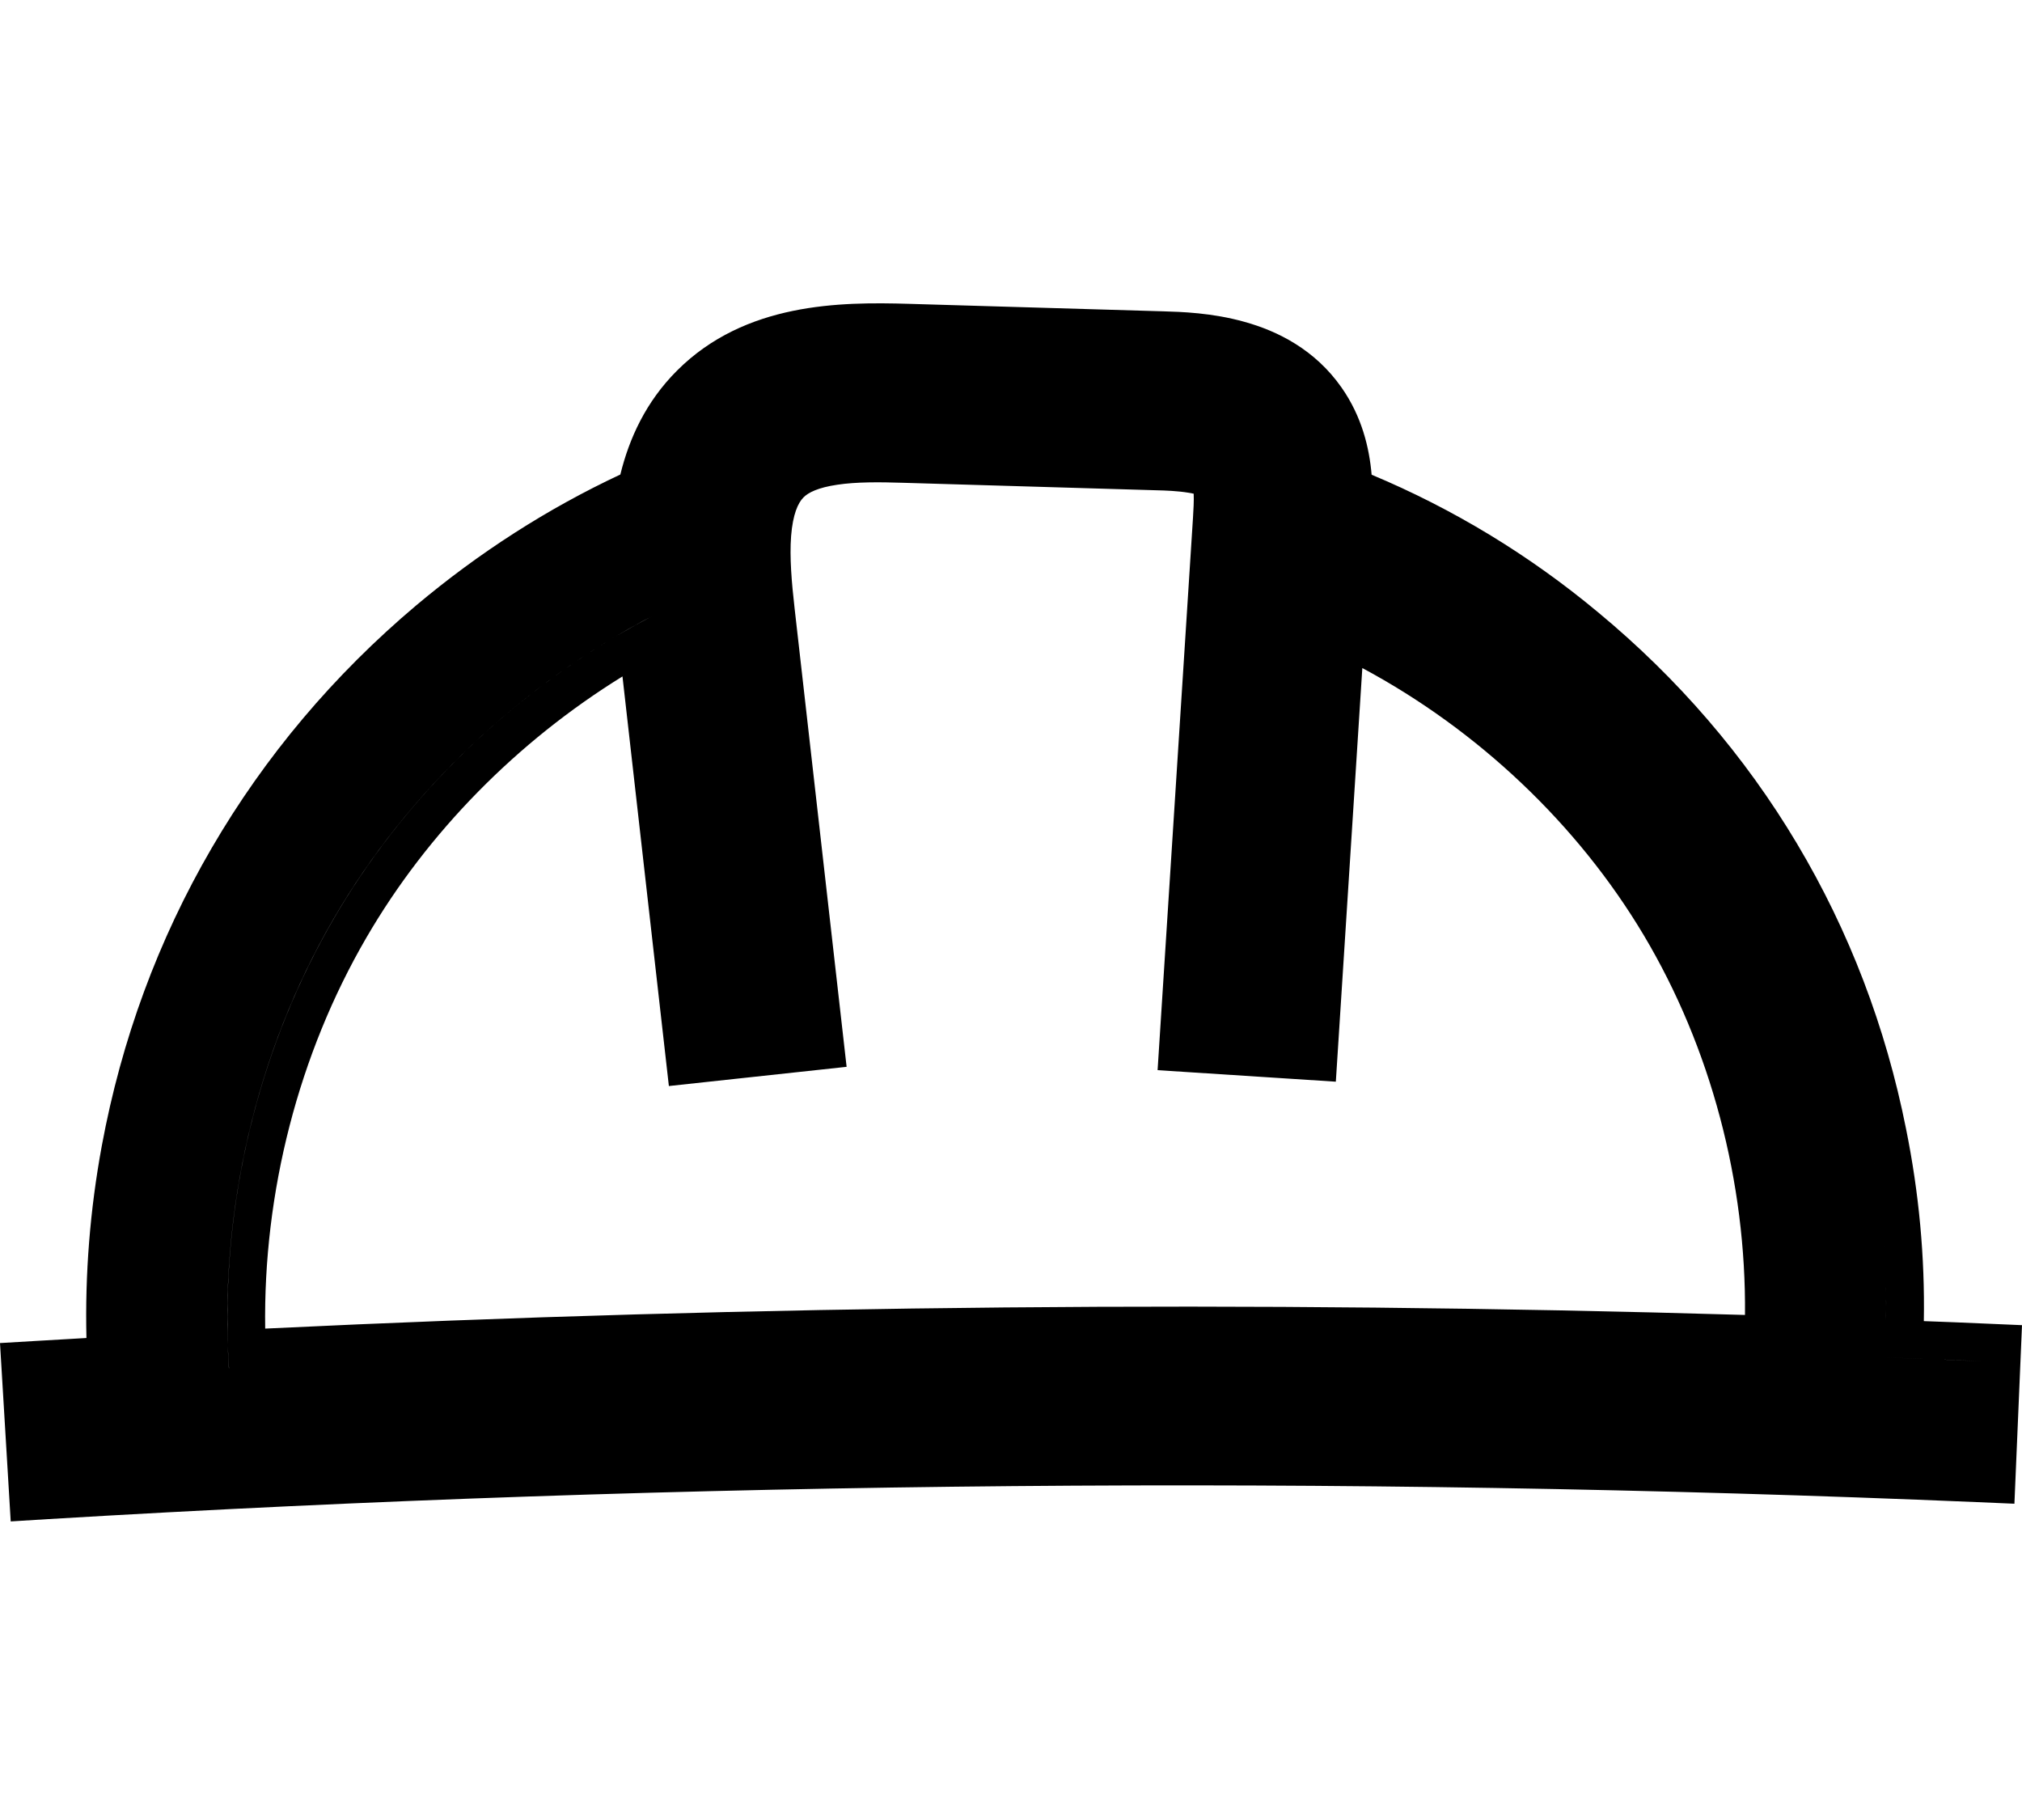 <svg width="20" height="18" viewBox="0 0 20 18" fill="none" xmlns="http://www.w3.org/2000/svg">
<path d="M6.157 6.69L6.616 10.741L8.374 10.551L7.86 6.021C7.83 5.758 7.809 5.511 7.825 5.301C7.842 5.085 7.894 4.973 7.947 4.92L7.948 4.919C7.994 4.872 8.091 4.822 8.282 4.794C8.468 4.766 8.691 4.767 8.939 4.775L11.443 4.849L11.444 4.849C11.526 4.851 11.646 4.855 11.755 4.873C11.775 4.876 11.792 4.879 11.807 4.883C11.81 4.955 11.805 5.038 11.8 5.122L11.45 10.584L13.213 10.698L13.475 6.607C14.615 7.218 15.602 8.148 16.258 9.248C16.923 10.363 17.273 11.694 17.26 13.005C12.392 12.861 7.487 12.906 2.623 13.14C2.603 11.793 2.953 10.427 3.623 9.275C4.229 8.231 5.118 7.332 6.157 6.69ZM8.557 4.398C8.2 4.408 7.874 4.463 7.682 4.656C7.389 4.949 7.427 5.536 7.489 6.064L7.96 10.22L6.946 10.329L6.946 10.329L7.961 10.22L7.489 6.064C7.428 5.536 7.389 4.949 7.683 4.656C7.874 4.463 8.2 4.408 8.557 4.398ZM6.464 6.086C6.344 6.149 6.227 6.214 6.11 6.282C4.957 6.96 3.967 7.939 3.3 9.088C2.593 10.303 2.227 11.741 2.25 13.158C2.25 13.207 2.252 13.256 2.253 13.305C2.256 13.38 2.26 13.456 2.265 13.531C2.265 13.531 2.264 13.531 2.264 13.531C2.165 11.996 2.53 10.41 3.299 9.088C4.034 7.823 5.16 6.764 6.464 6.086L6.464 6.086ZM13.138 6.028C13.138 6.028 13.138 6.028 13.138 6.028L12.864 10.301L12.864 10.301L13.138 6.028ZM19.925 14.872L20 13.106L19.627 13.09C19.427 13.081 19.228 13.073 19.029 13.066C19.04 12.432 18.981 11.796 18.853 11.164C18.653 10.159 18.291 9.209 17.774 8.343C17.258 7.477 16.595 6.708 15.805 6.054C15.124 5.487 14.372 5.032 13.567 4.695C13.544 4.429 13.471 4.12 13.269 3.832C13.007 3.458 12.638 3.274 12.309 3.183C11.989 3.093 11.681 3.084 11.505 3.079L8.991 3.005C8.312 2.985 7.371 2.991 6.697 3.665C6.389 3.972 6.223 4.337 6.136 4.693C5.414 5.031 4.737 5.466 4.117 5.987C3.302 6.674 2.622 7.48 2.094 8.387C1.565 9.295 1.201 10.284 1.007 11.332C0.89 11.966 0.84 12.601 0.855 13.233C0.694 13.242 0.534 13.251 0.373 13.261L0 13.283L0.106 15.047L0.479 15.024C6.805 14.645 13.223 14.589 19.552 14.856L19.925 14.872ZM0.457 14.651L0.457 14.651C1.988 14.56 3.524 14.487 5.064 14.433C3.524 14.487 1.988 14.56 0.457 14.651ZM19.567 14.483C19.567 14.483 19.567 14.483 19.567 14.483L19.611 13.463C19.486 13.458 19.362 13.453 19.238 13.448L19.23 13.447C19.357 13.453 19.484 13.458 19.611 13.463L19.567 14.483ZM19.019 13.439L19.015 13.439C18.89 13.434 18.766 13.429 18.641 13.425C18.649 13.3 18.654 13.176 18.655 13.051C18.665 12.448 18.609 11.84 18.486 11.237C18.295 10.273 17.948 9.363 17.454 8.534C16.959 7.706 16.324 6.969 15.567 6.341C14.851 5.747 14.056 5.281 13.202 4.952C13.206 4.674 13.169 4.34 12.963 4.047C12.643 3.59 12.101 3.49 11.72 3.463C12.101 3.49 12.643 3.59 12.963 4.047C13.169 4.34 13.205 4.674 13.202 4.952C14.056 5.281 14.851 5.747 15.567 6.341C16.324 6.969 16.959 7.706 17.453 8.534C17.948 9.363 18.295 10.273 18.486 11.237C18.634 11.965 18.685 12.698 18.641 13.425C18.767 13.429 18.893 13.434 19.019 13.439ZM8.891 3.376C8.921 3.377 8.951 3.378 8.98 3.379L8.98 3.379" fill="currentcolor"/>
</svg>
